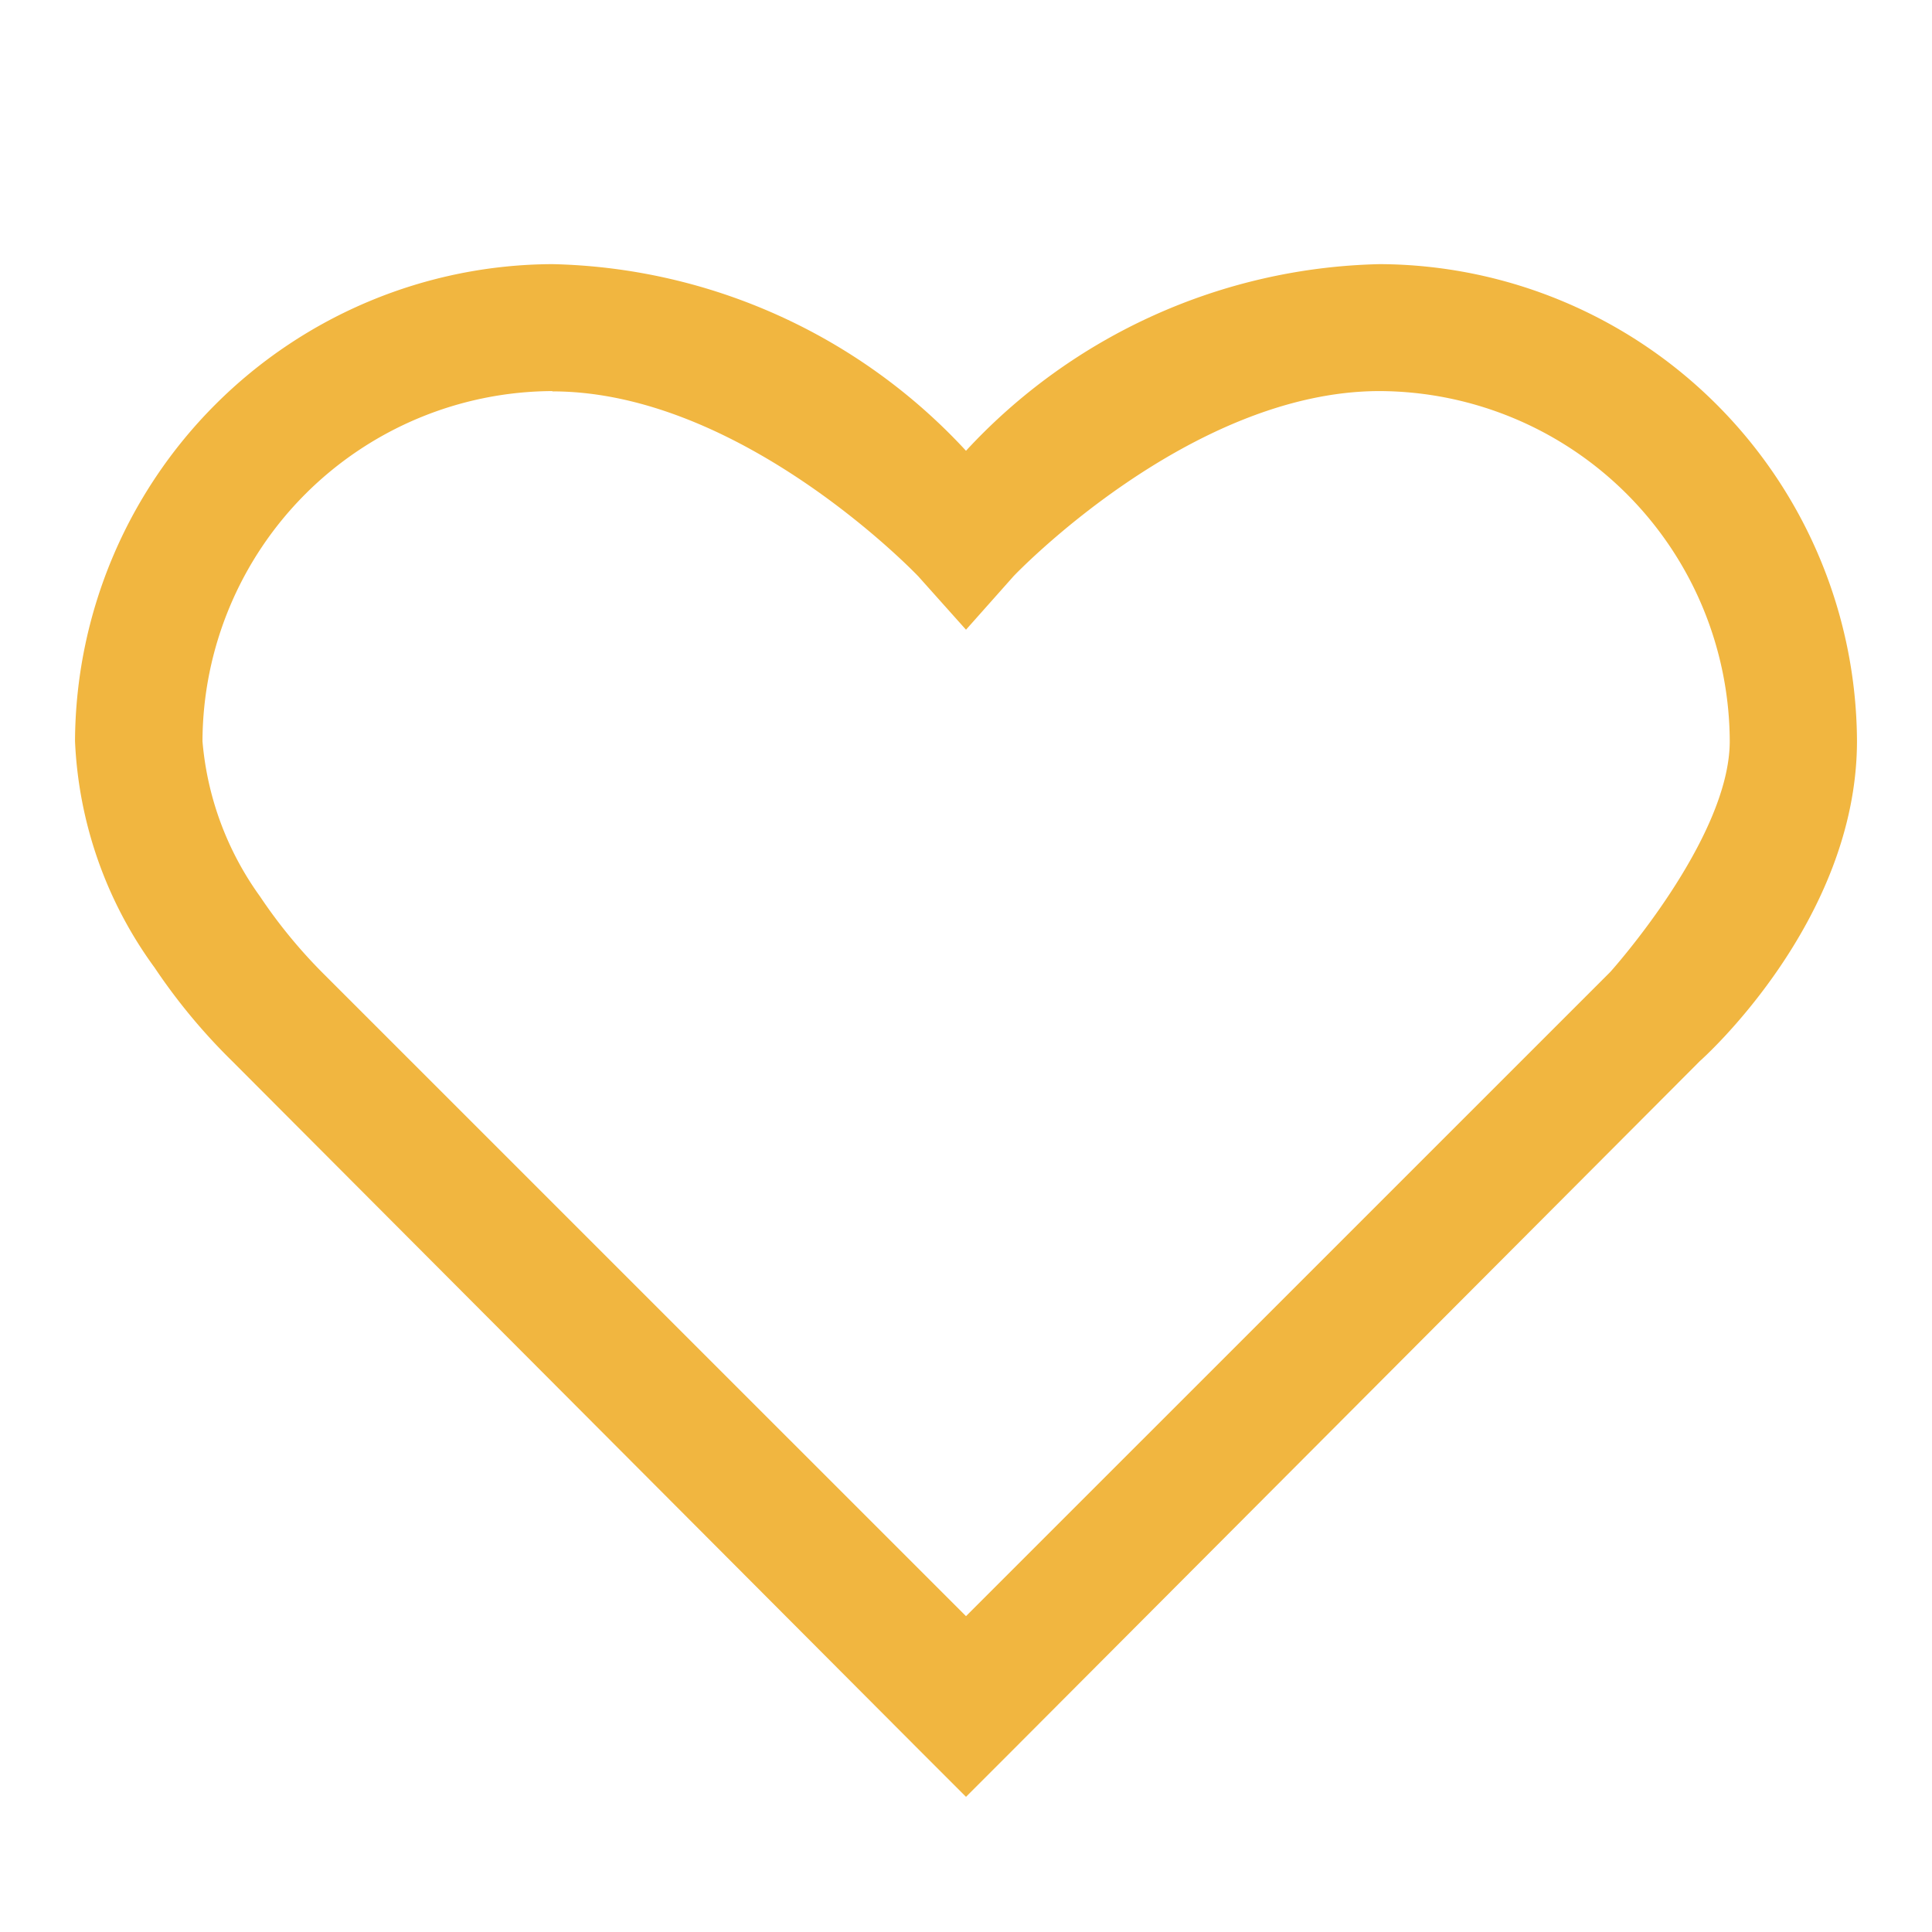 <svg id="Layer_1" data-name="Layer 1" xmlns="http://www.w3.org/2000/svg" viewBox="0 0 256 256"><defs><style>.cls-1{fill:#f1b640;}</style></defs><path id="heart" class="cls-1" d="M73.19,35A63.5,63.5,0,0,0,9.94,98.21a54.86,54.86,0,0,0,10.54,30,78.67,78.67,0,0,0,10.28,12.39l91.18,91.43,6.06,6.06,6.06-6.06,91.18-91.43s20.82-18.35,20.82-42.43A63.5,63.5,0,0,0,182.82,35,76.89,76.89,0,0,0,128,59.73,76.86,76.86,0,0,0,73.19,35Zm0,16.86c25.21,0,48.49,24.51,48.49,24.51L128,83.44l6.32-7.11s23.29-24.51,48.49-24.51a46.57,46.57,0,0,1,46.39,46.39c0,13-15.82,30.57-15.82,30.57L128,214.15,42.62,128.78a67.64,67.64,0,0,1-8.17-10,41,41,0,0,1-7.62-20.56A46.56,46.56,0,0,1,73.19,51.82Z"/></svg>